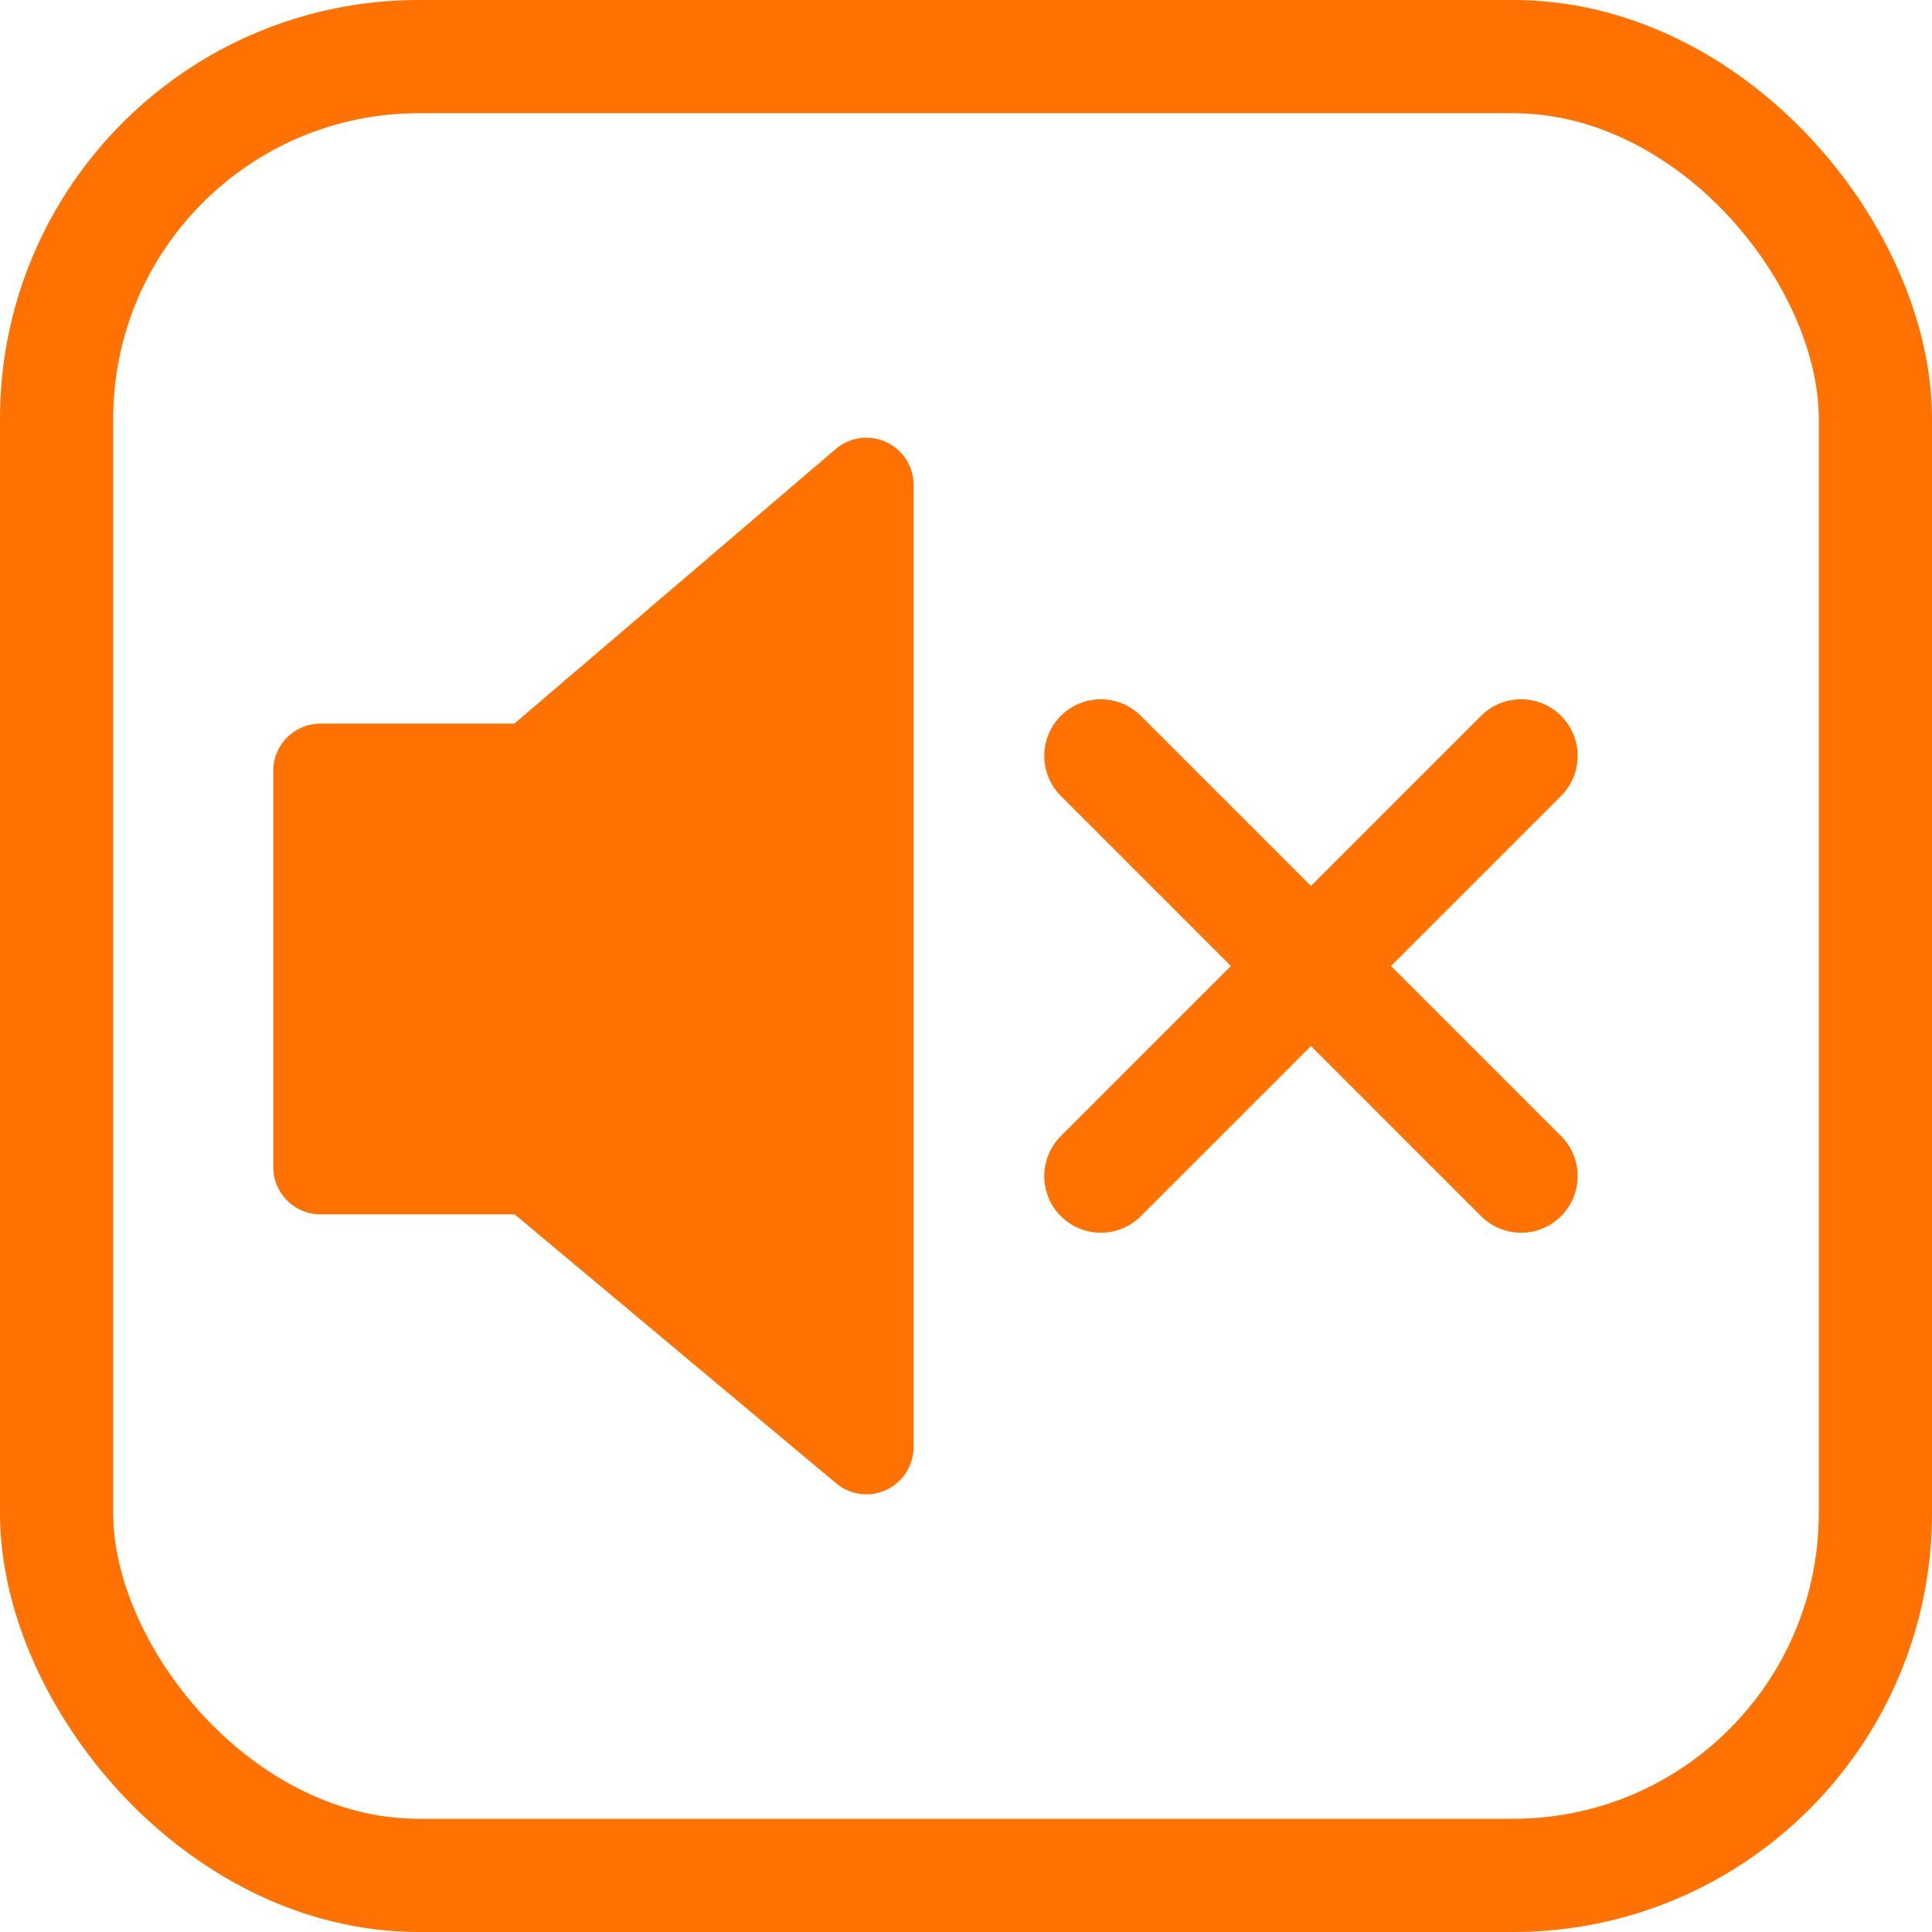<?xml version="1.0" encoding="UTF-8"?>
<svg version="1.1" viewBox="0 0 1024 1024" xmlns="http://www.w3.org/2000/svg"><path d="m459.21 257v510l-177.36-148.38h-112v-210.1h112z" fill="#ff7100" stroke="#ff7100" stroke-linejoin="round" stroke-width="50"/><path d="m806.2 623.36-222.72-222.72" fill="none" stroke="#ff7100" stroke-linecap="round" stroke-width="60"/><path d="m583.48 623.36 222.72-222.72" fill="none" stroke="#ff7100" stroke-linecap="round" stroke-width="60"/><rect x="30" y="30" width="964" height="964" rx="192" ry="192" fill="none" stop-color="#000000" stroke="#ff7100" stroke-width="60" style="paint-order:fill markers stroke"/></svg>
